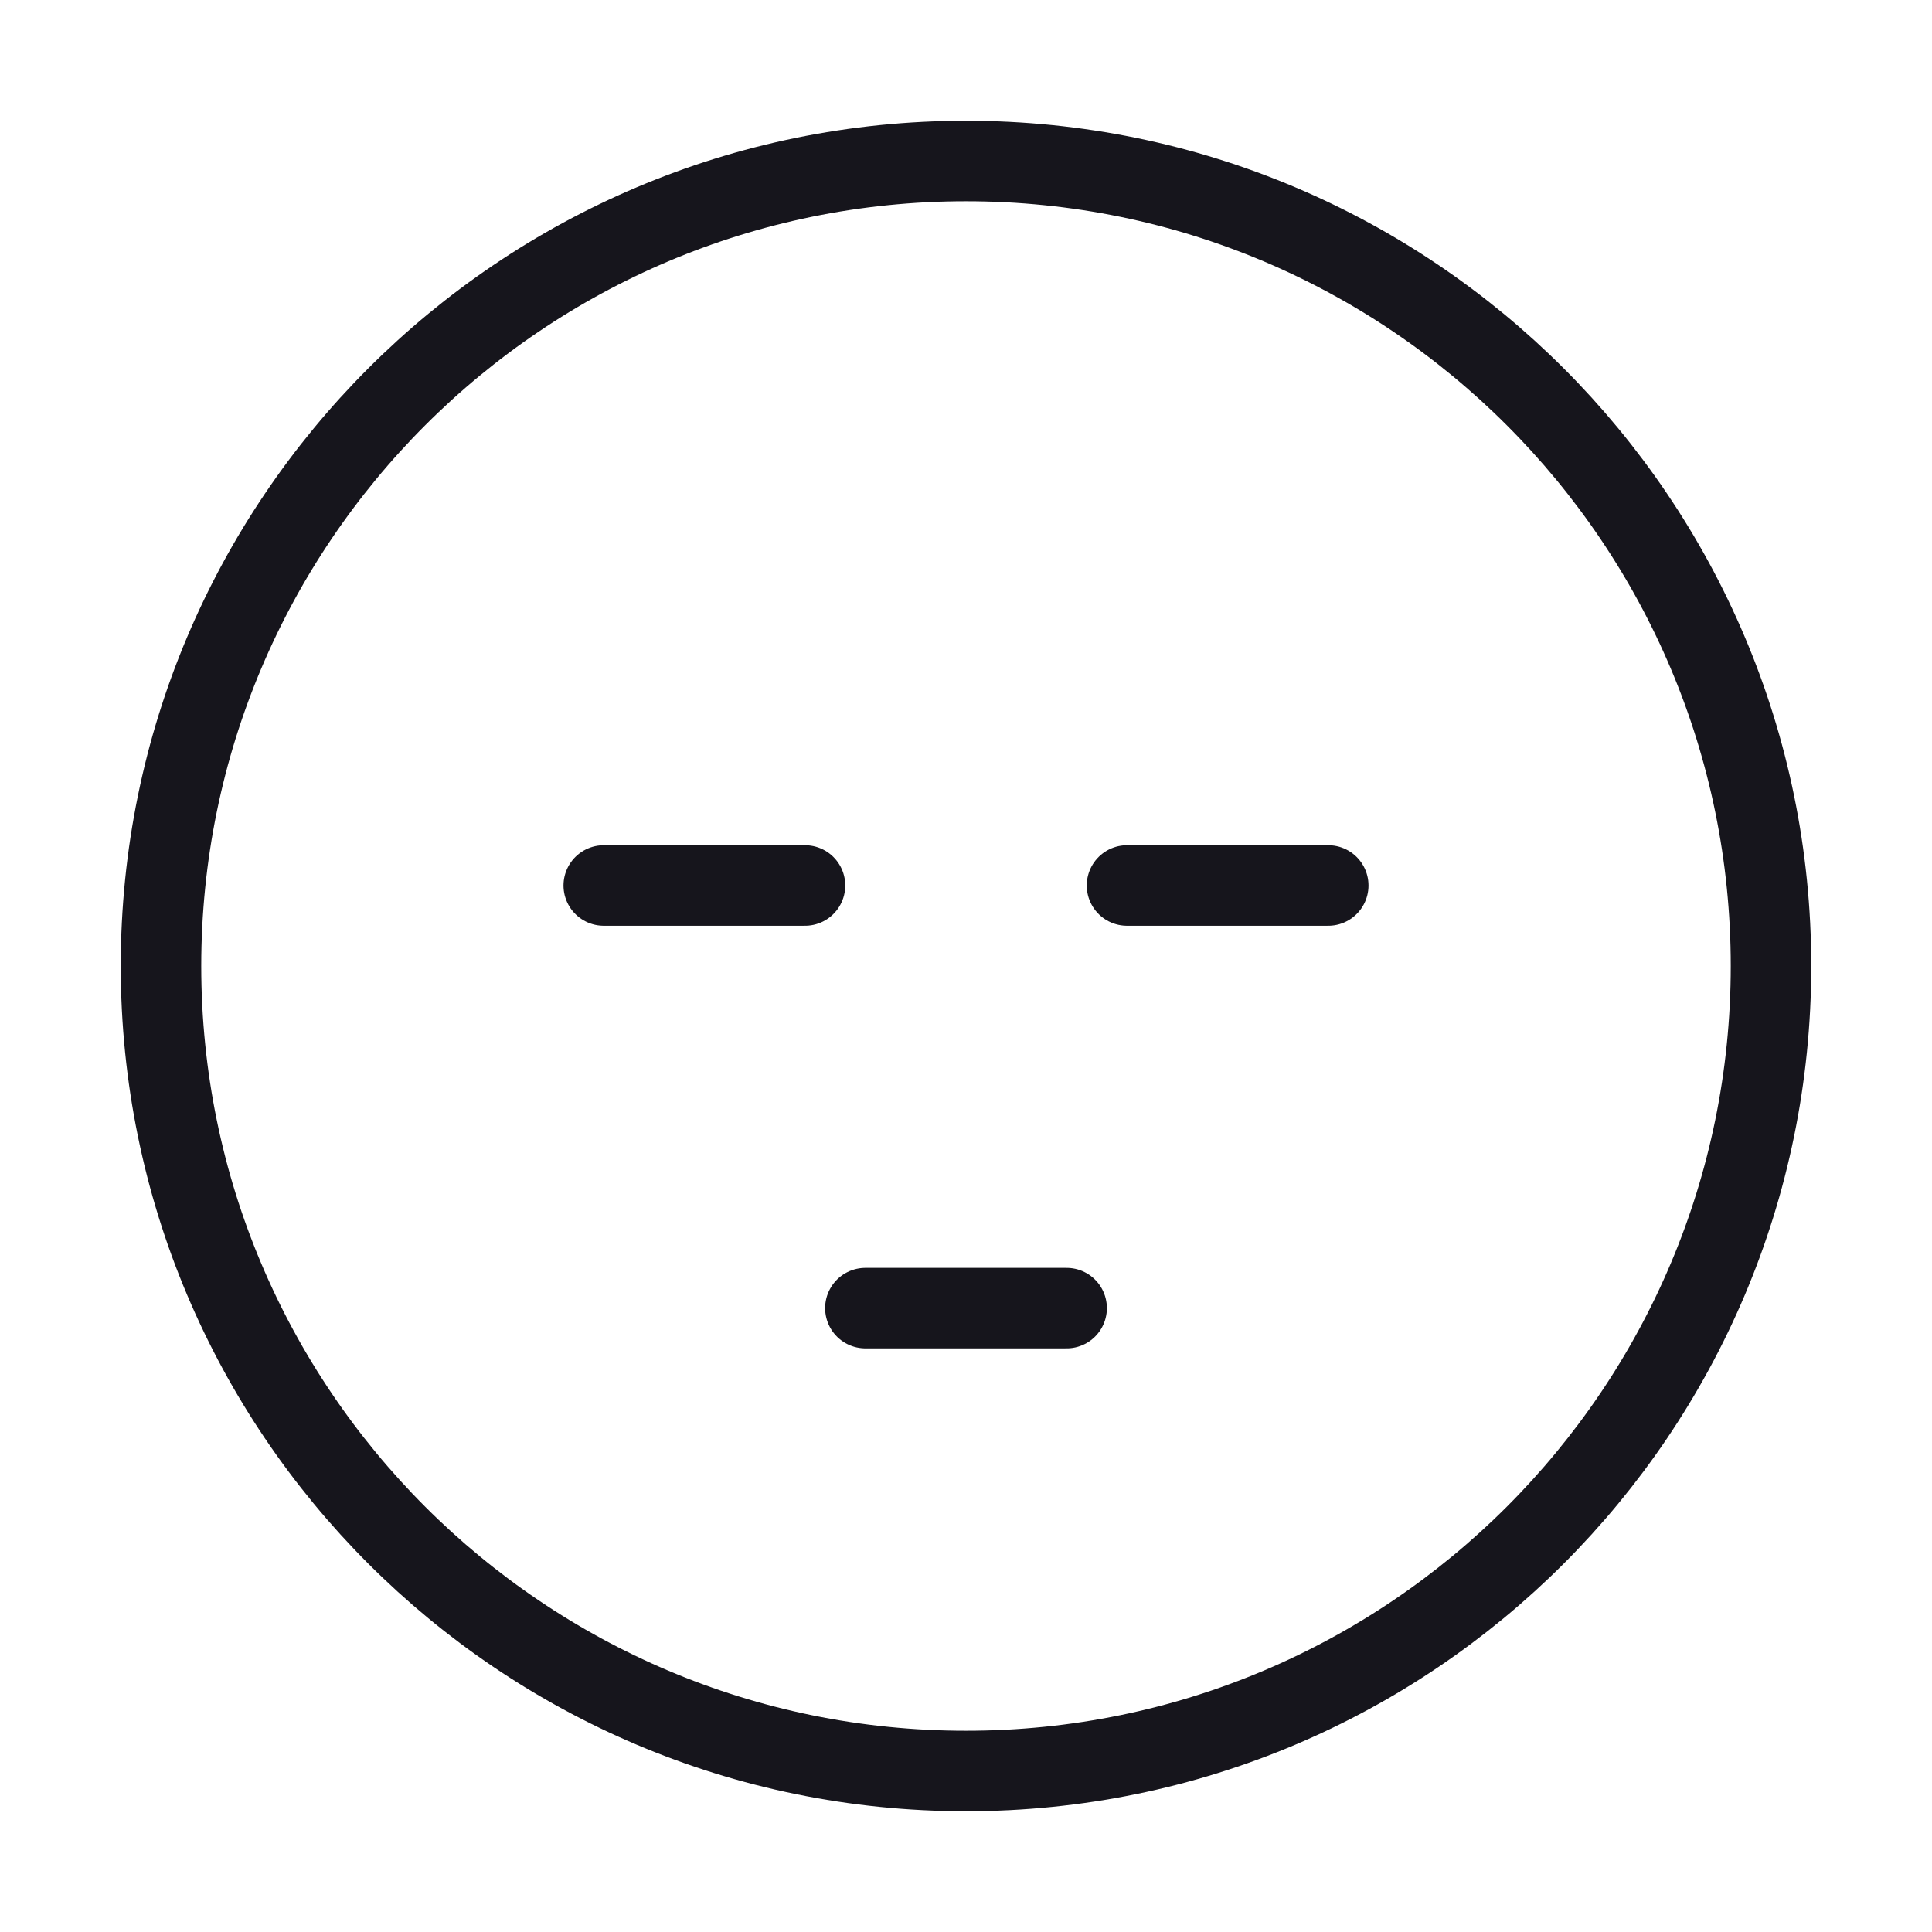<svg width="24" height="24" viewBox="0 0 24 24" fill="none" xmlns="http://www.w3.org/2000/svg">
<path d="M7.5 11H10M14 11H16.5M10.75 16.25H13.25M22 12C22 17.523 17.523 22 12 22C6.477 22 2 17.523 2 12C2 6.477 6.477 2 12 2C17.523 2 22 6.477 22 12Z" stroke="#16151C" stroke-miterlimit="1.02" stroke-linecap="round" stroke-linejoin="round"/>
</svg>
